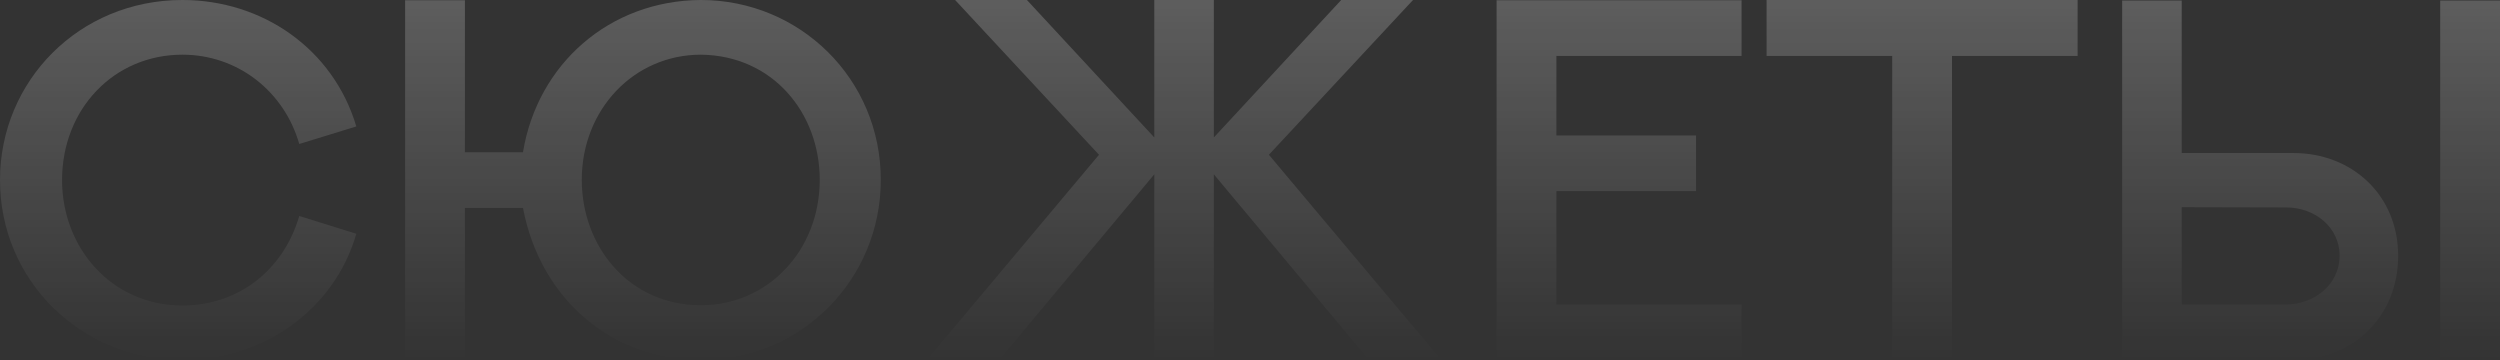 <svg width="1264" height="182" viewBox="0 0 1264 182" fill="none" xmlns="http://www.w3.org/2000/svg">
<rect x="0" y="0" width="1264" height="182" fill="#333333" stroke="none"/>
<path d="M151.311 109.2L180.156 118.205C169.023 156.761 132.966 182 92.229 182C40.99 182 0 141.922 0 91.063C0 40.839 40.105 0 92.229 0C132.46 0 168.39 24.478 180.156 63.922L151.311 72.8C143.72 46.293 120.315 27.649 92.229 27.649C57.437 27.649 31.375 55.298 31.375 91.063C31.375 125.307 56.425 154.478 92.229 154.478C120.441 154.478 143.34 136.595 151.311 109.2Z" fill="url(#paint0_linear_2478_5149)" fill-opacity="0.25"/>
<path d="M354.365 27.649C320.46 27.649 294.145 55.424 294.145 90.937C294.145 124.546 317.929 154.351 354.365 154.351C388.271 154.351 414.459 126.576 414.459 90.937C414.459 57.073 390.675 28.029 354.365 27.649ZM354.365 0C404.338 0 445.329 39.824 445.329 90.937C445.329 141.288 405.224 182 354.365 182C309.579 182 273.27 151.561 264.414 105.141H235.063V182H204.826V0.127H235.063V76.985H264.414C271.752 32.342 308.188 0.254 354.365 0Z" fill="url(#paint1_linear_2478_5149)" fill-opacity="0.25"/>
<path d="M641.552 78.254L728.72 182H692.157L613.719 88.146V182H583.608V88.146L505.17 182H468.607L555.649 78.254L482.903 0H519.213L583.608 69.502V0H613.719V69.502L678.114 0H714.424L641.552 78.254Z" fill="url(#paint2_linear_2478_5149)" fill-opacity="0.25"/>
<path d="M756.679 0.127H880.536V28.283H786.916V68.488H857.511V96.644H786.916V153.971H880.536V182H756.679V0.127Z" fill="url(#paint3_linear_2478_5149)" fill-opacity="0.25"/>
<path d="M893.188 0H1050.44V28.283H986.935V182H956.698V28.283H893.188V0Z" fill="url(#paint4_linear_2478_5149)" fill-opacity="0.25"/>
<path d="M1103.07 104.761V153.971H1155.96C1169.24 153.971 1182.9 144.459 1182.9 129.239C1182.9 114.907 1170.38 104.888 1155.96 104.888L1103.07 104.761ZM1103.07 77.366H1159.5C1189.1 77.366 1212.51 98.546 1212.51 129.366C1212.51 160.185 1189.61 182 1159.5 182H1072.96V0.254H1103.07V77.366ZM1264 0.254V182H1233.76V0.254H1264Z" fill="url(#paint5_linear_2478_5149)" fill-opacity="0.25"/>
<defs>
<linearGradient id="paint0_linear_2478_5149" x1="635.59" y1="-37.864" x2="635.59" y2="182" gradientUnits="userSpaceOnUse">
<stop stop-color="white"/>
<stop offset="1" stop-color="white" stop-opacity="0"/>
</linearGradient>
<linearGradient id="paint1_linear_2478_5149" x1="635.59" y1="-37.864" x2="635.59" y2="182" gradientUnits="userSpaceOnUse">
<stop stop-color="white"/>
<stop offset="1" stop-color="white" stop-opacity="0"/>
</linearGradient>
<linearGradient id="paint2_linear_2478_5149" x1="635.59" y1="-37.864" x2="635.59" y2="182" gradientUnits="userSpaceOnUse">
<stop stop-color="white"/>
<stop offset="1" stop-color="white" stop-opacity="0"/>
</linearGradient>
<linearGradient id="paint3_linear_2478_5149" x1="635.59" y1="-37.864" x2="635.59" y2="182" gradientUnits="userSpaceOnUse">
<stop stop-color="white"/>
<stop offset="1" stop-color="white" stop-opacity="0"/>
</linearGradient>
<linearGradient id="paint4_linear_2478_5149" x1="635.59" y1="-37.864" x2="635.59" y2="182" gradientUnits="userSpaceOnUse">
<stop stop-color="white"/>
<stop offset="1" stop-color="white" stop-opacity="0"/>
</linearGradient>
<linearGradient id="paint5_linear_2478_5149" x1="635.59" y1="-37.864" x2="635.59" y2="182" gradientUnits="userSpaceOnUse">
<stop stop-color="white"/>
<stop offset="1" stop-color="white" stop-opacity="0"/>
</linearGradient>
</defs>
</svg>
